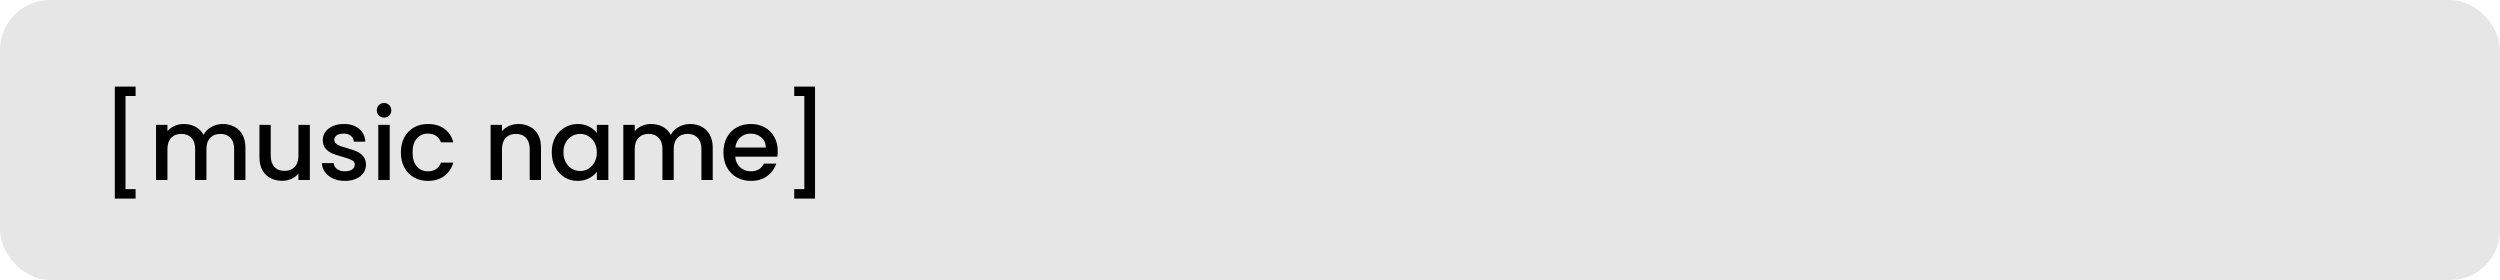 <svg width="250" height="28" viewBox="0 0 250 28" fill="none" xmlns="http://www.w3.org/2000/svg">
<rect width="250" height="28" rx="5" fill="#E6E6E6"/>
<path d="M13.56 8.66V9.6H12.55V18.91H13.56V19.86H11.48V8.66H13.56ZM22.273 12.4C22.707 12.4 23.093 12.49 23.433 12.67C23.78 12.85 24.05 13.117 24.244 13.47C24.444 13.823 24.544 14.25 24.544 14.75V18H23.413V14.92C23.413 14.427 23.29 14.05 23.044 13.79C22.797 13.523 22.46 13.39 22.034 13.39C21.607 13.39 21.267 13.523 21.014 13.79C20.767 14.05 20.643 14.427 20.643 14.92V18H19.514V14.92C19.514 14.427 19.39 14.05 19.143 13.79C18.897 13.523 18.56 13.39 18.134 13.39C17.707 13.39 17.367 13.523 17.113 13.79C16.867 14.05 16.744 14.427 16.744 14.92V18H15.604V12.49H16.744V13.12C16.93 12.893 17.167 12.717 17.453 12.59C17.74 12.463 18.047 12.4 18.373 12.4C18.814 12.4 19.207 12.493 19.553 12.68C19.9 12.867 20.167 13.137 20.354 13.49C20.52 13.157 20.78 12.893 21.134 12.7C21.487 12.5 21.867 12.4 22.273 12.4ZM30.984 12.49V18H29.844V17.35C29.664 17.577 29.427 17.757 29.134 17.89C28.848 18.017 28.541 18.08 28.214 18.08C27.781 18.08 27.391 17.99 27.044 17.81C26.704 17.63 26.434 17.363 26.234 17.01C26.041 16.657 25.944 16.23 25.944 15.73V12.49H27.074V15.56C27.074 16.053 27.198 16.433 27.444 16.7C27.691 16.96 28.027 17.09 28.454 17.09C28.881 17.09 29.218 16.96 29.464 16.7C29.718 16.433 29.844 16.053 29.844 15.56V12.49H30.984ZM34.488 18.09C34.055 18.09 33.665 18.013 33.318 17.86C32.978 17.7 32.708 17.487 32.508 17.22C32.308 16.947 32.202 16.643 32.188 16.31H33.368C33.388 16.543 33.498 16.74 33.698 16.9C33.905 17.053 34.162 17.13 34.468 17.13C34.788 17.13 35.035 17.07 35.208 16.95C35.388 16.823 35.478 16.663 35.478 16.47C35.478 16.263 35.378 16.11 35.178 16.01C34.985 15.91 34.675 15.8 34.248 15.68C33.835 15.567 33.498 15.457 33.238 15.35C32.978 15.243 32.752 15.08 32.558 14.86C32.372 14.64 32.278 14.35 32.278 13.99C32.278 13.697 32.365 13.43 32.538 13.19C32.712 12.943 32.958 12.75 33.278 12.61C33.605 12.47 33.978 12.4 34.398 12.4C35.025 12.4 35.528 12.56 35.908 12.88C36.295 13.193 36.502 13.623 36.528 14.17H35.388C35.368 13.923 35.268 13.727 35.088 13.58C34.908 13.433 34.665 13.36 34.358 13.36C34.058 13.36 33.828 13.417 33.668 13.53C33.508 13.643 33.428 13.793 33.428 13.98C33.428 14.127 33.482 14.25 33.588 14.35C33.695 14.45 33.825 14.53 33.978 14.59C34.132 14.643 34.358 14.713 34.658 14.8C35.058 14.907 35.385 15.017 35.638 15.13C35.898 15.237 36.122 15.397 36.308 15.61C36.495 15.823 36.592 16.107 36.598 16.46C36.598 16.773 36.512 17.053 36.338 17.3C36.165 17.547 35.918 17.74 35.598 17.88C35.285 18.02 34.915 18.09 34.488 18.09ZM38.41 11.76C38.203 11.76 38.03 11.69 37.89 11.55C37.75 11.41 37.68 11.237 37.68 11.03C37.68 10.823 37.75 10.65 37.89 10.51C38.03 10.37 38.203 10.3 38.41 10.3C38.61 10.3 38.78 10.37 38.92 10.51C39.06 10.65 39.13 10.823 39.13 11.03C39.13 11.237 39.06 11.41 38.92 11.55C38.78 11.69 38.61 11.76 38.41 11.76ZM38.97 12.49V18H37.83V12.49H38.97ZM40.087 15.24C40.087 14.673 40.2 14.177 40.427 13.75C40.66 13.317 40.98 12.983 41.387 12.75C41.794 12.517 42.26 12.4 42.787 12.4C43.453 12.4 44.004 12.56 44.437 12.88C44.877 13.193 45.173 13.643 45.327 14.23H44.097C43.997 13.957 43.837 13.743 43.617 13.59C43.397 13.437 43.12 13.36 42.787 13.36C42.32 13.36 41.947 13.527 41.667 13.86C41.394 14.187 41.257 14.647 41.257 15.24C41.257 15.833 41.394 16.297 41.667 16.63C41.947 16.963 42.32 17.13 42.787 17.13C43.447 17.13 43.883 16.84 44.097 16.26H45.327C45.167 16.82 44.867 17.267 44.427 17.6C43.987 17.927 43.44 18.09 42.787 18.09C42.26 18.09 41.794 17.973 41.387 17.74C40.98 17.5 40.66 17.167 40.427 16.74C40.2 16.307 40.087 15.807 40.087 15.24ZM51.84 12.4C52.274 12.4 52.66 12.49 53.001 12.67C53.347 12.85 53.617 13.117 53.81 13.47C54.004 13.823 54.1 14.25 54.1 14.75V18H52.971V14.92C52.971 14.427 52.847 14.05 52.6 13.79C52.354 13.523 52.017 13.39 51.59 13.39C51.164 13.39 50.824 13.523 50.571 13.79C50.324 14.05 50.2 14.427 50.2 14.92V18H49.06V12.49H50.2V13.12C50.387 12.893 50.624 12.717 50.91 12.59C51.204 12.463 51.514 12.4 51.84 12.4ZM55.175 15.22C55.175 14.667 55.288 14.177 55.515 13.75C55.748 13.323 56.061 12.993 56.455 12.76C56.855 12.52 57.295 12.4 57.775 12.4C58.208 12.4 58.585 12.487 58.905 12.66C59.231 12.827 59.491 13.037 59.685 13.29V12.49H60.835V18H59.685V17.18C59.491 17.44 59.228 17.657 58.895 17.83C58.561 18.003 58.181 18.09 57.755 18.09C57.281 18.09 56.848 17.97 56.455 17.73C56.061 17.483 55.748 17.143 55.515 16.71C55.288 16.27 55.175 15.773 55.175 15.22ZM59.685 15.24C59.685 14.86 59.605 14.53 59.445 14.25C59.291 13.97 59.088 13.757 58.835 13.61C58.581 13.463 58.308 13.39 58.015 13.39C57.721 13.39 57.448 13.463 57.195 13.61C56.941 13.75 56.735 13.96 56.575 14.24C56.421 14.513 56.345 14.84 56.345 15.22C56.345 15.6 56.421 15.933 56.575 16.22C56.735 16.507 56.941 16.727 57.195 16.88C57.455 17.027 57.728 17.1 58.015 17.1C58.308 17.1 58.581 17.027 58.835 16.88C59.088 16.733 59.291 16.52 59.445 16.24C59.605 15.953 59.685 15.62 59.685 15.24ZM69.002 12.4C69.435 12.4 69.822 12.49 70.162 12.67C70.509 12.85 70.779 13.117 70.972 13.47C71.172 13.823 71.272 14.25 71.272 14.75V18H70.142V14.92C70.142 14.427 70.019 14.05 69.772 13.79C69.525 13.523 69.189 13.39 68.762 13.39C68.335 13.39 67.995 13.523 67.742 13.79C67.495 14.05 67.372 14.427 67.372 14.92V18H66.242V14.92C66.242 14.427 66.119 14.05 65.872 13.79C65.625 13.523 65.289 13.39 64.862 13.39C64.435 13.39 64.095 13.523 63.842 13.79C63.595 14.05 63.472 14.427 63.472 14.92V18H62.332V12.49H63.472V13.12C63.659 12.893 63.895 12.717 64.182 12.59C64.469 12.463 64.775 12.4 65.102 12.4C65.542 12.4 65.935 12.493 66.282 12.68C66.629 12.867 66.895 13.137 67.082 13.49C67.249 13.157 67.509 12.893 67.862 12.7C68.215 12.5 68.595 12.4 69.002 12.4ZM77.773 15.11C77.773 15.317 77.759 15.503 77.733 15.67H73.523C73.556 16.11 73.719 16.463 74.013 16.73C74.306 16.997 74.666 17.13 75.093 17.13C75.706 17.13 76.139 16.873 76.393 16.36H77.623C77.456 16.867 77.153 17.283 76.713 17.61C76.279 17.93 75.739 18.09 75.093 18.09C74.566 18.09 74.093 17.973 73.673 17.74C73.259 17.5 72.933 17.167 72.693 16.74C72.459 16.307 72.343 15.807 72.343 15.24C72.343 14.673 72.456 14.177 72.683 13.75C72.916 13.317 73.239 12.983 73.653 12.75C74.073 12.517 74.553 12.4 75.093 12.4C75.613 12.4 76.076 12.513 76.483 12.74C76.889 12.967 77.206 13.287 77.433 13.7C77.659 14.107 77.773 14.577 77.773 15.11ZM76.583 14.75C76.576 14.33 76.426 13.993 76.133 13.74C75.839 13.487 75.476 13.36 75.043 13.36C74.649 13.36 74.313 13.487 74.033 13.74C73.753 13.987 73.586 14.323 73.533 14.75H76.583ZM81.504 19.86H79.424V18.91H80.434V9.6H79.424V8.66H81.504V19.86Z" fill="black"/>
</svg>
